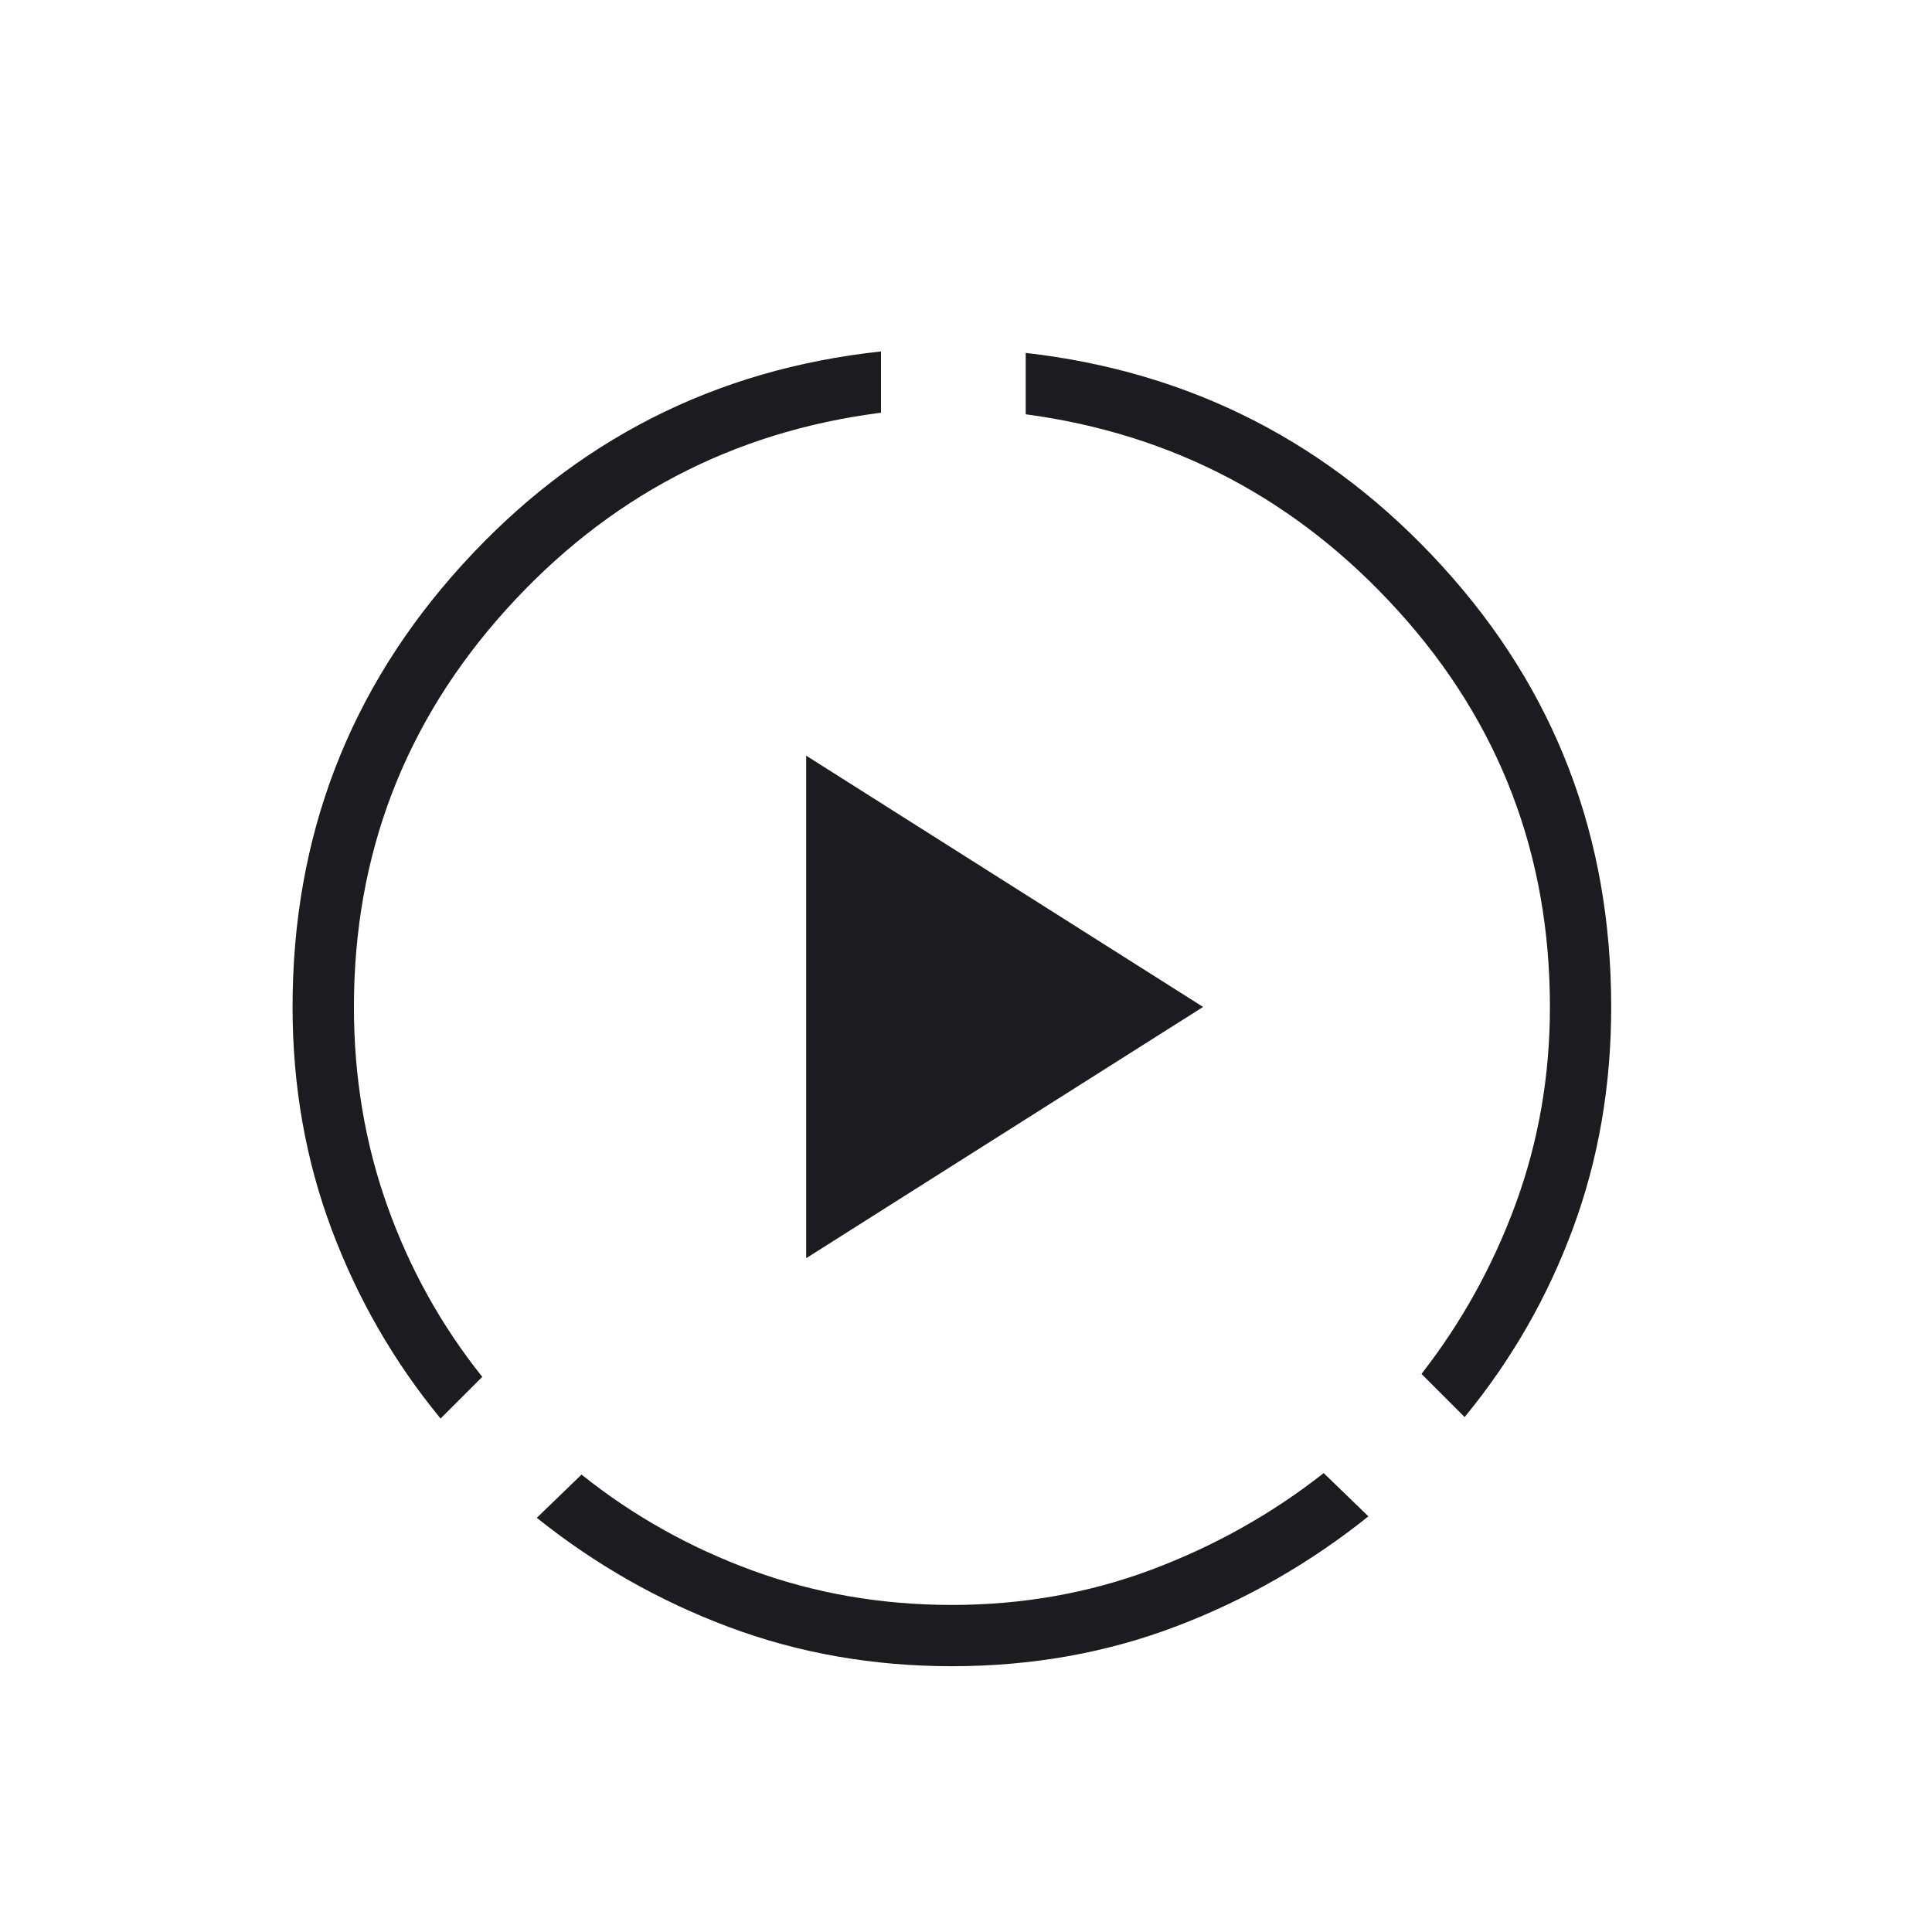 <svg width="21" height="21" viewBox="0 0 21 21" fill="none" xmlns="http://www.w3.org/2000/svg">
<mask id="mask0_5800_15306" style="mask-type:alpha" maskUnits="userSpaceOnUse" x="0" y="0" width="21" height="21">
<rect x="0.347" y="0.945" width="20" height="20" fill="#D9D9D9"/>
</mask>
<g mask="url(#mask0_5800_15306)">
<path d="M4.789 15.419C4.28 14.8 3.885 14.113 3.603 13.358C3.321 12.604 3.18 11.8 3.18 10.945C3.18 9.093 3.794 7.492 5.023 6.14C6.251 4.788 7.769 4.014 9.576 3.82V4.486C7.961 4.692 6.603 5.405 5.5 6.628C4.398 7.85 3.847 9.289 3.847 10.945C3.847 11.709 3.968 12.431 4.211 13.111C4.454 13.792 4.798 14.41 5.242 14.966L4.789 15.419ZM10.347 18.111C9.492 18.111 8.685 17.97 7.925 17.686C7.166 17.402 6.469 17.006 5.835 16.498L6.321 16.028C6.877 16.473 7.495 16.82 8.177 17.07C8.86 17.32 9.583 17.445 10.347 17.445C11.111 17.445 11.834 17.317 12.516 17.062C13.198 16.806 13.822 16.457 14.388 16.012L14.874 16.482C14.24 16.99 13.544 17.389 12.784 17.678C12.024 17.967 11.212 18.111 10.347 18.111ZM15.92 15.403L15.451 14.934C15.884 14.378 16.226 13.763 16.474 13.088C16.722 12.412 16.847 11.698 16.847 10.945C16.847 9.289 16.298 7.855 15.201 6.644C14.104 5.432 12.753 4.718 11.149 4.503V3.836C12.945 4.041 14.455 4.814 15.678 6.156C16.902 7.497 17.513 9.093 17.513 10.945C17.513 11.8 17.375 12.601 17.098 13.35C16.822 14.099 16.429 14.783 15.92 15.403ZM8.763 13.676V8.214L13.077 10.945L8.763 13.676Z" fill="#1C1B1F"/>
</g>
</svg>
